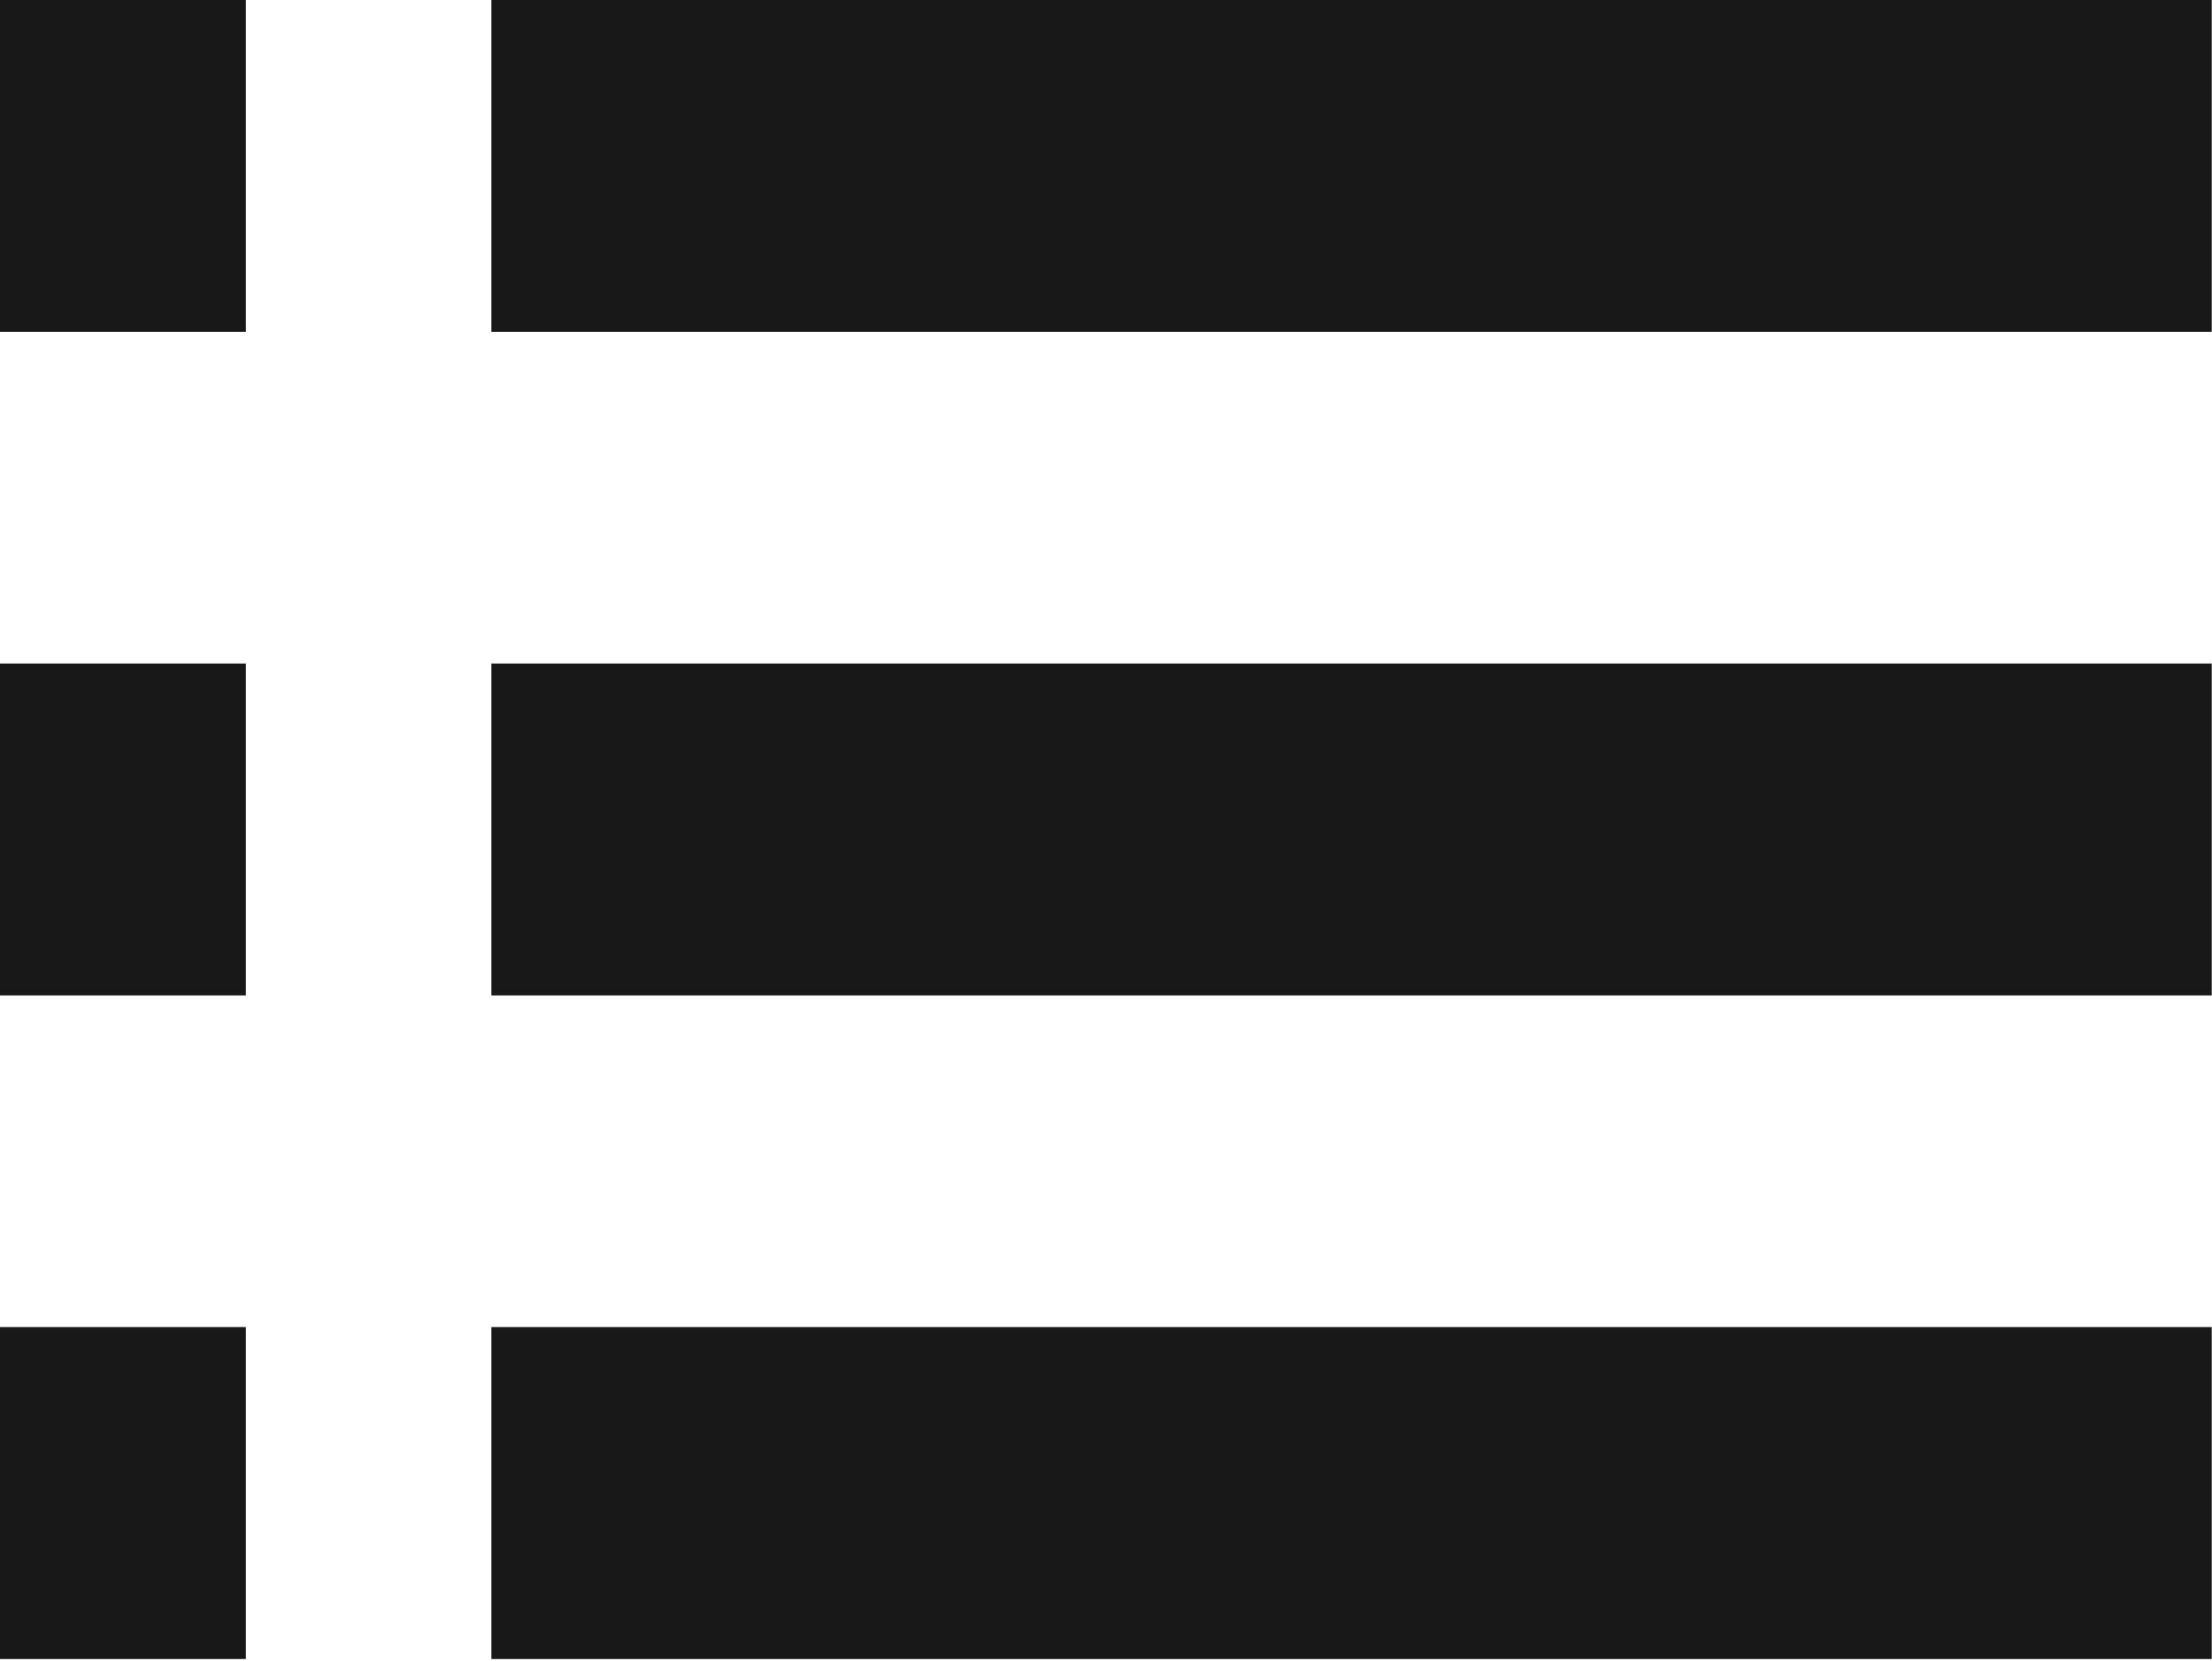 <svg width="305" height="229" viewBox="0 0 305 229" fill="none" xmlns="http://www.w3.org/2000/svg">
<path d="M0 137.226H33.883V91.484H0V137.226ZM0 228.71H33.883V182.968H0V228.71ZM0 45.742H33.883V0H0V45.742ZM67.766 137.226H304.947V91.484H67.766V137.226ZM67.766 228.71H304.947V182.968H67.766V228.71ZM67.766 0V45.742H304.947V0H67.766Z" fill="#303030"/>
<path d="M0 137.226H33.883V91.484H0V137.226ZM0 228.71H33.883V182.968H0V228.71ZM0 45.742H33.883V0H0V45.742ZM67.766 137.226H304.947V91.484H67.766V137.226ZM67.766 228.71H304.947V182.968H67.766V228.71ZM67.766 0V45.742H304.947V0H67.766Z" fill="black" fill-opacity="0.2"/>
<path d="M0 137.226H33.883V91.484H0V137.226ZM0 228.71H33.883V182.968H0V228.71ZM0 45.742H33.883V0H0V45.742ZM67.766 137.226H304.947V91.484H67.766V137.226ZM67.766 228.71H304.947V182.968H67.766V228.71ZM67.766 0V45.742H304.947V0H67.766Z" fill="black" fill-opacity="0.2"/>
<path d="M0 137.226H33.883V91.484H0V137.226ZM0 228.71H33.883V182.968H0V228.71ZM0 45.742H33.883V0H0V45.742ZM67.766 137.226H304.947V91.484H67.766V137.226ZM67.766 228.71H304.947V182.968H67.766V228.71ZM67.766 0V45.742H304.947V0H67.766Z" fill="black" fill-opacity="0.2"/>
</svg>
